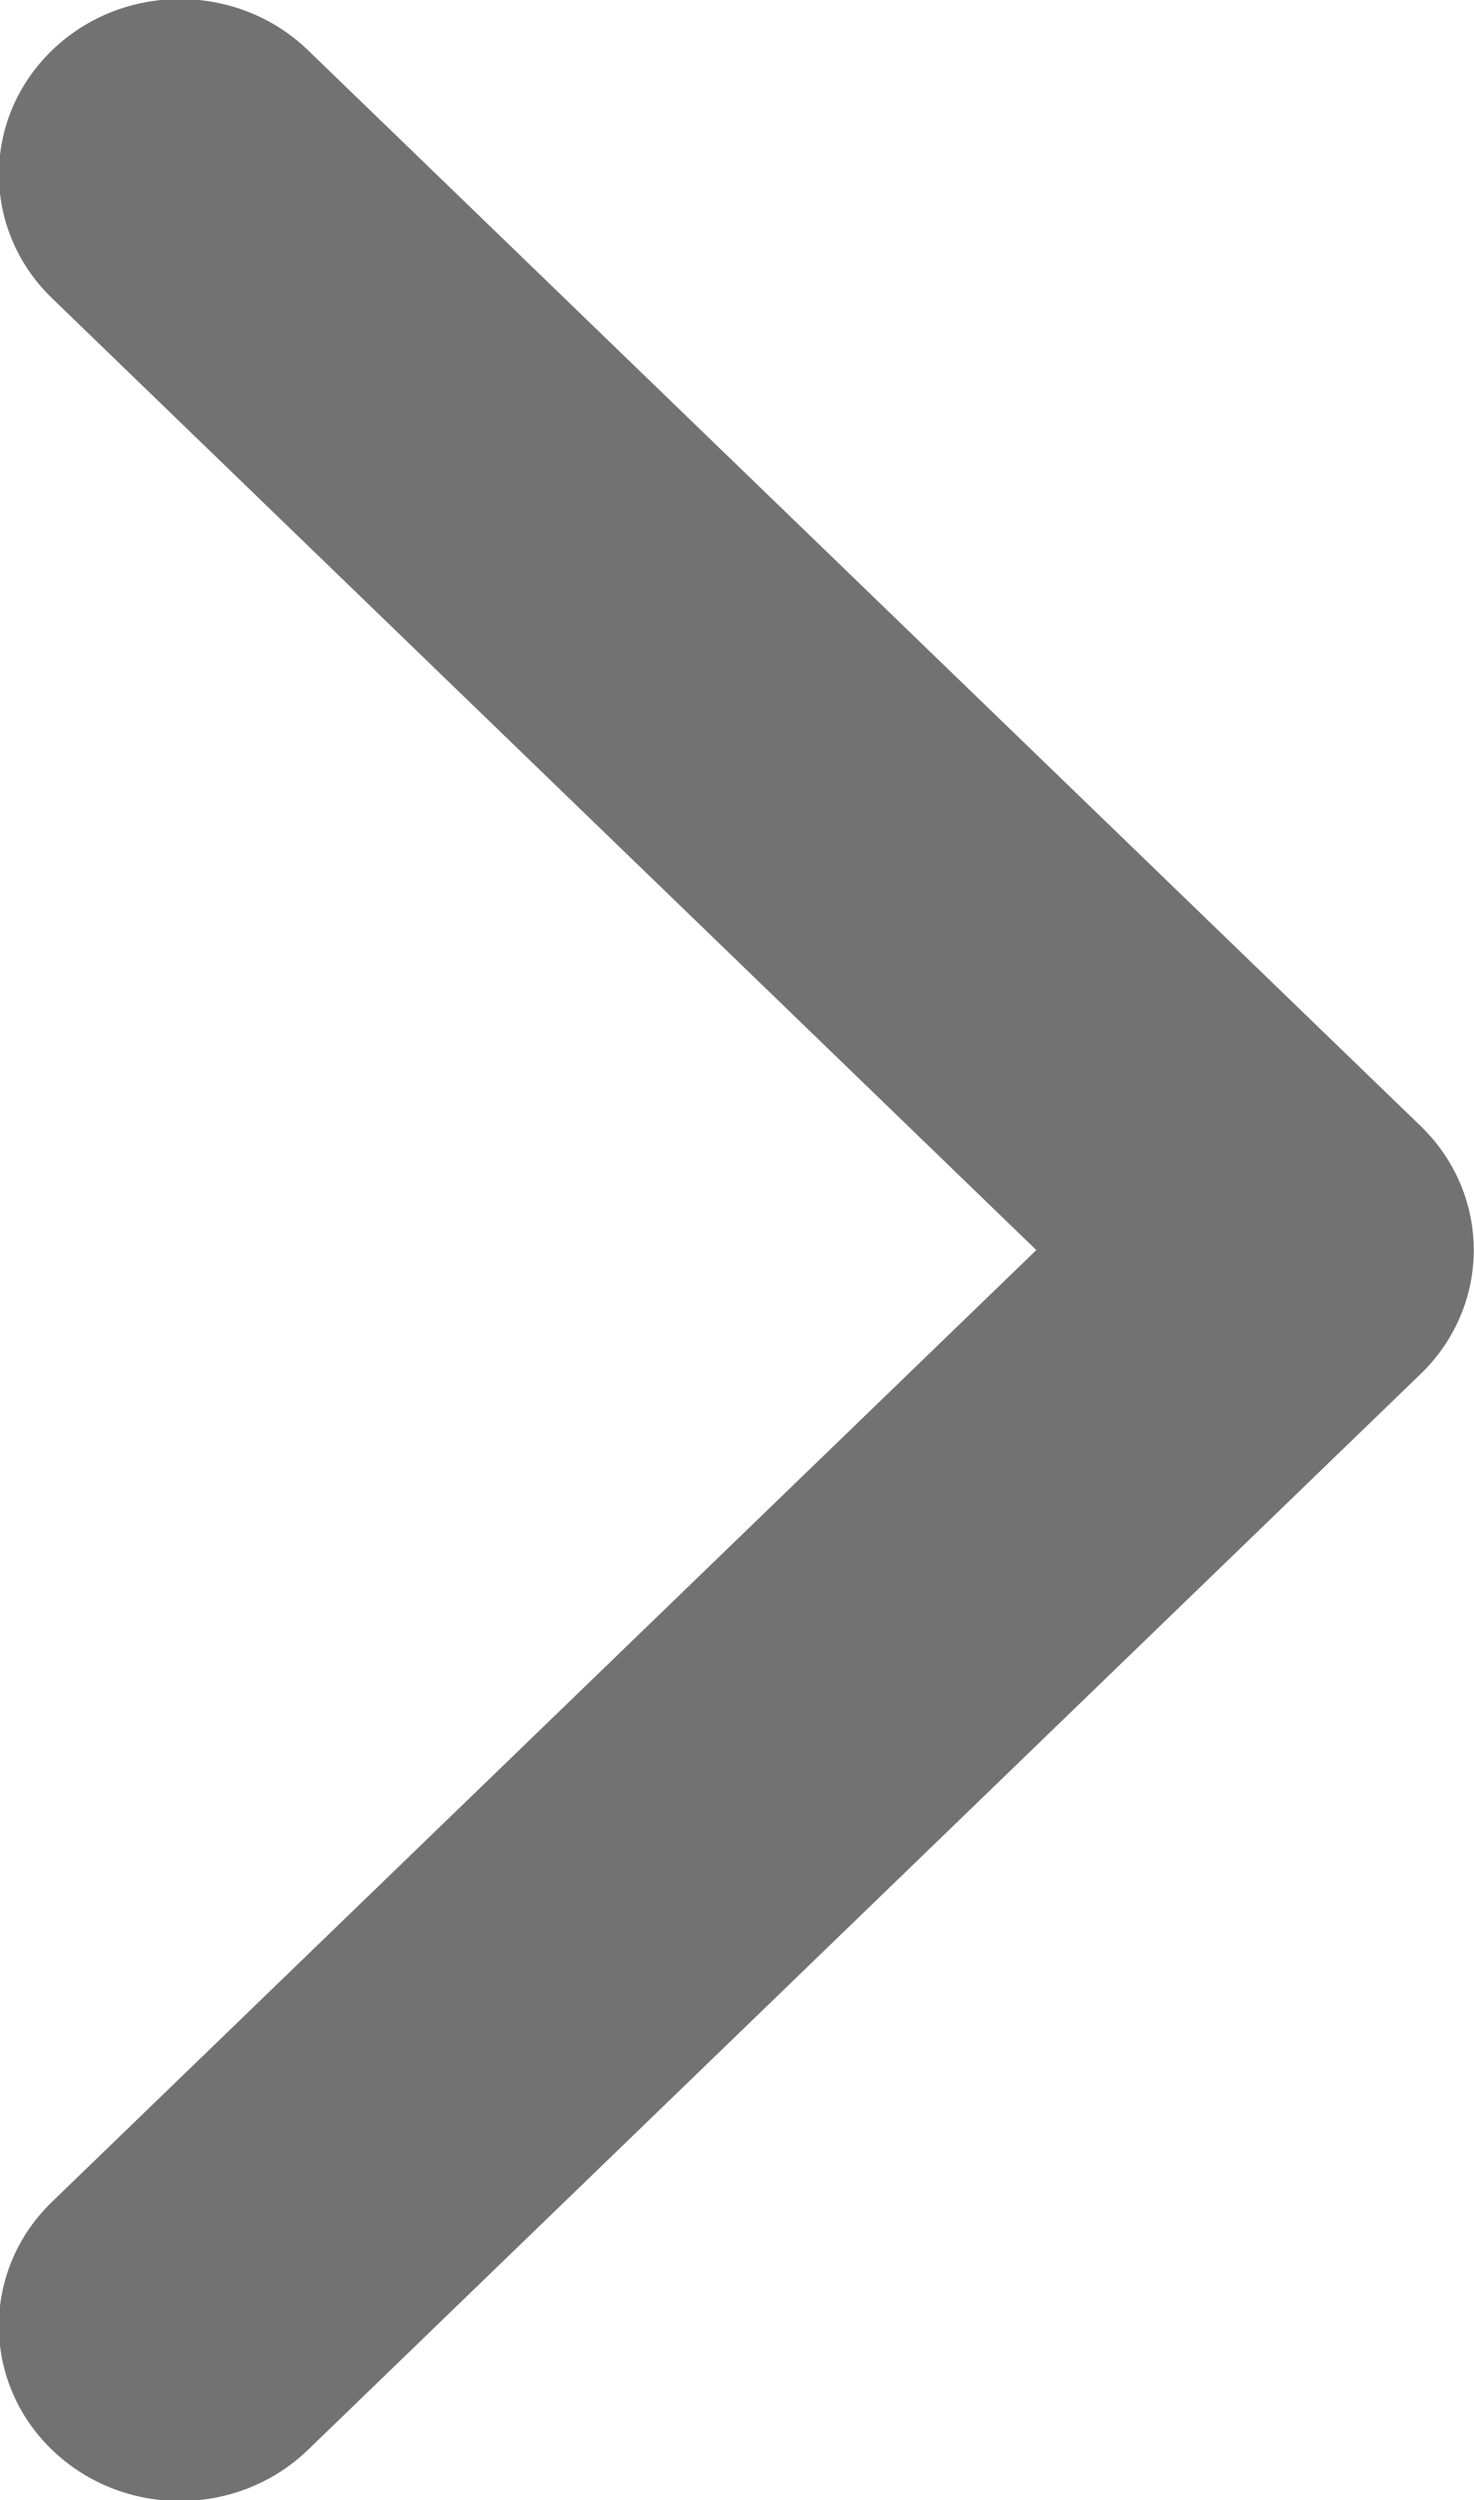 <svg xmlns="http://www.w3.org/2000/svg" xmlns:xlink="http://www.w3.org/1999/xlink" preserveAspectRatio="xMidYMid" width="18.93" height="32.09" viewBox="0 0 18.93 32.09">
  <defs>
    <style>
      .cls-1 {
        fill: #727272;
        fill-rule: evenodd;
      }
    </style>
  </defs>
  <path d="M18.246,17.635 L3.957,31.445 C3.048,32.323 1.575,32.323 0.667,31.445 C-0.242,30.567 -0.242,29.143 0.667,28.264 L13.309,16.046 L0.667,3.827 C-0.241,2.949 -0.241,1.525 0.667,0.647 C1.575,-0.232 3.049,-0.232 3.958,0.647 L18.246,14.455 C18.700,14.895 18.927,15.470 18.927,16.046 C18.927,16.621 18.699,17.197 18.246,17.635 Z" class="cls-1"/>
</svg>

